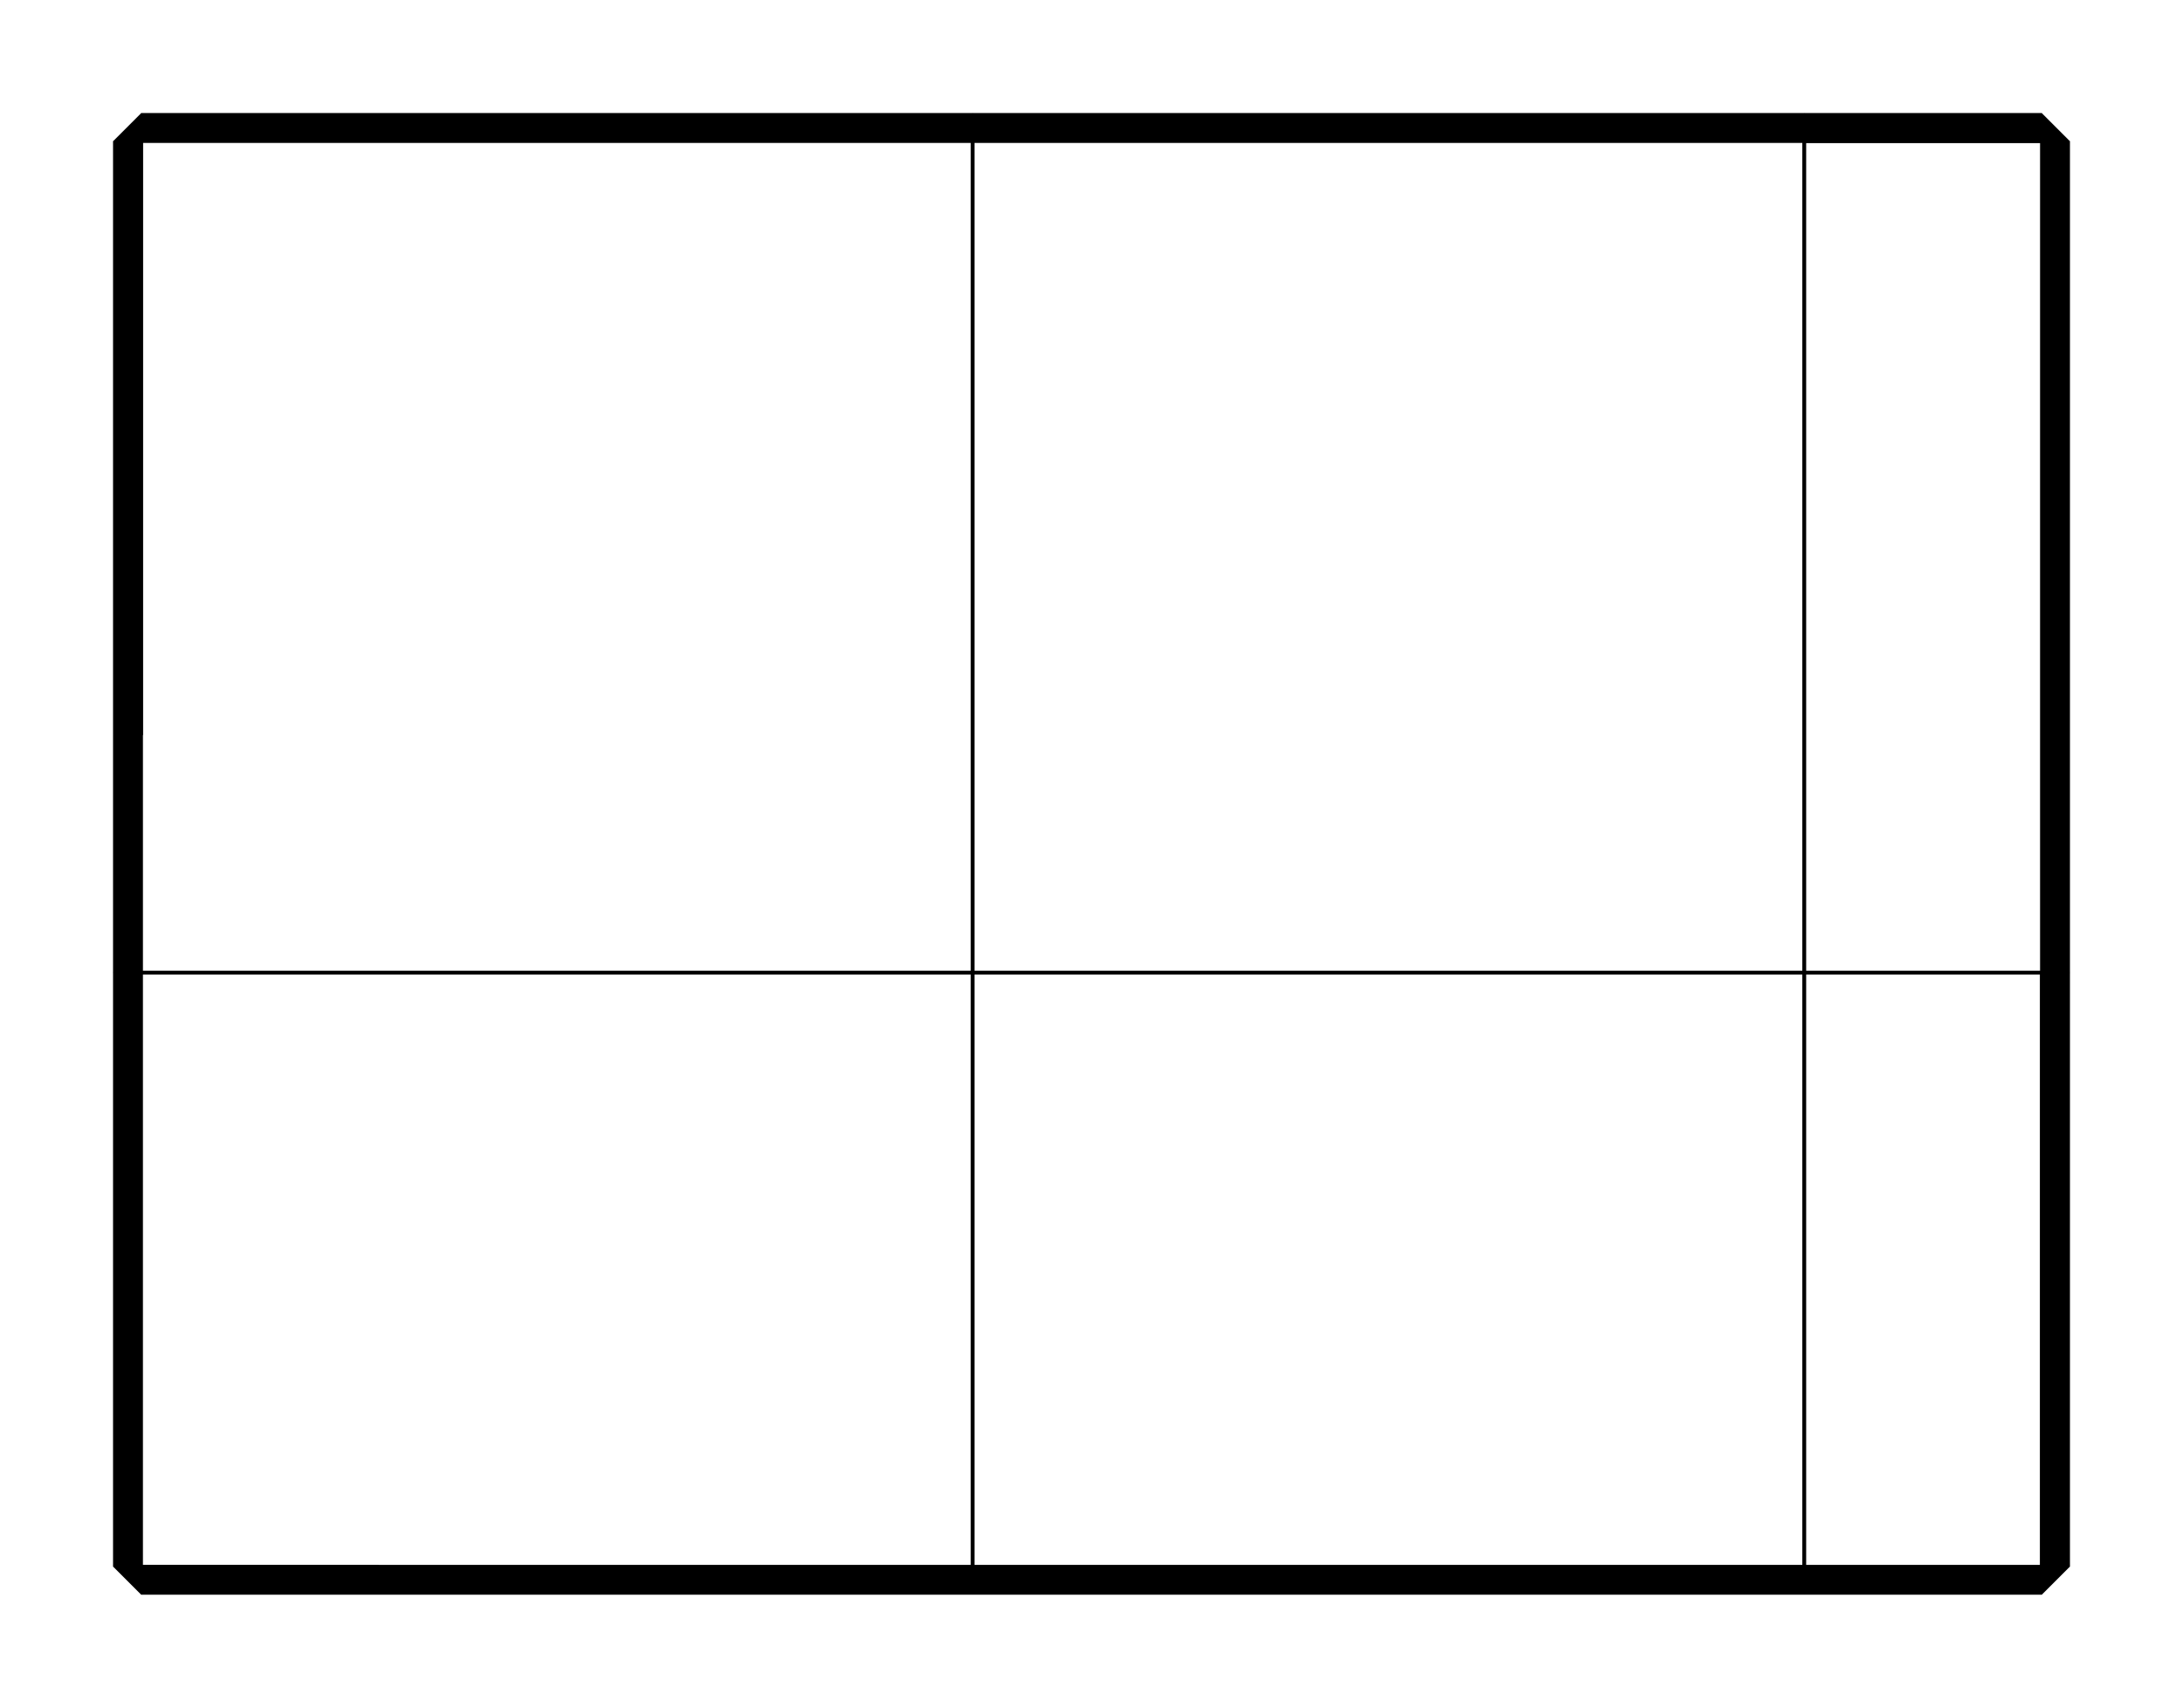<svg viewBox="-294 -230 588 460" xmlns="http://www.w3.org/2000/svg" xmlns:xlink="http://www.w3.org/1999/xlink"><defs><g id="a"><path d="m256 32v-224z"/><path d="m-256-32v64 160z"/><path d="m-32-192h-224z"/><path d="m192-192h-224z"/><path d="m32 192h160 64z"/><path d="m-192 192h160 64z"/><path d="m-256 32v-64-160h224v224z"/><path d="m-32 192h-160-64v-160h224z"/><path d="m-32 32v-224h224v224z"/><path d="m192 192h-160-64v-160h224z"/><path d="m256-192v224h-64v-224z"/><path d="m256 32v160h-64v-160z"/><path d="m256 192v-160z"/><path d="m-256-192v160z"/><path d="m256-192h-64z"/><path d="m-256 192h64z"/></g></defs><path d="m-294-230h588v460h-588z" fill="#fff"/><g stroke="#000"><use fill="none" stroke-miterlimit="0" stroke-width="15" xlink:href="#a"/><use fill="#fff" xlink:href="#a"/></g></svg>